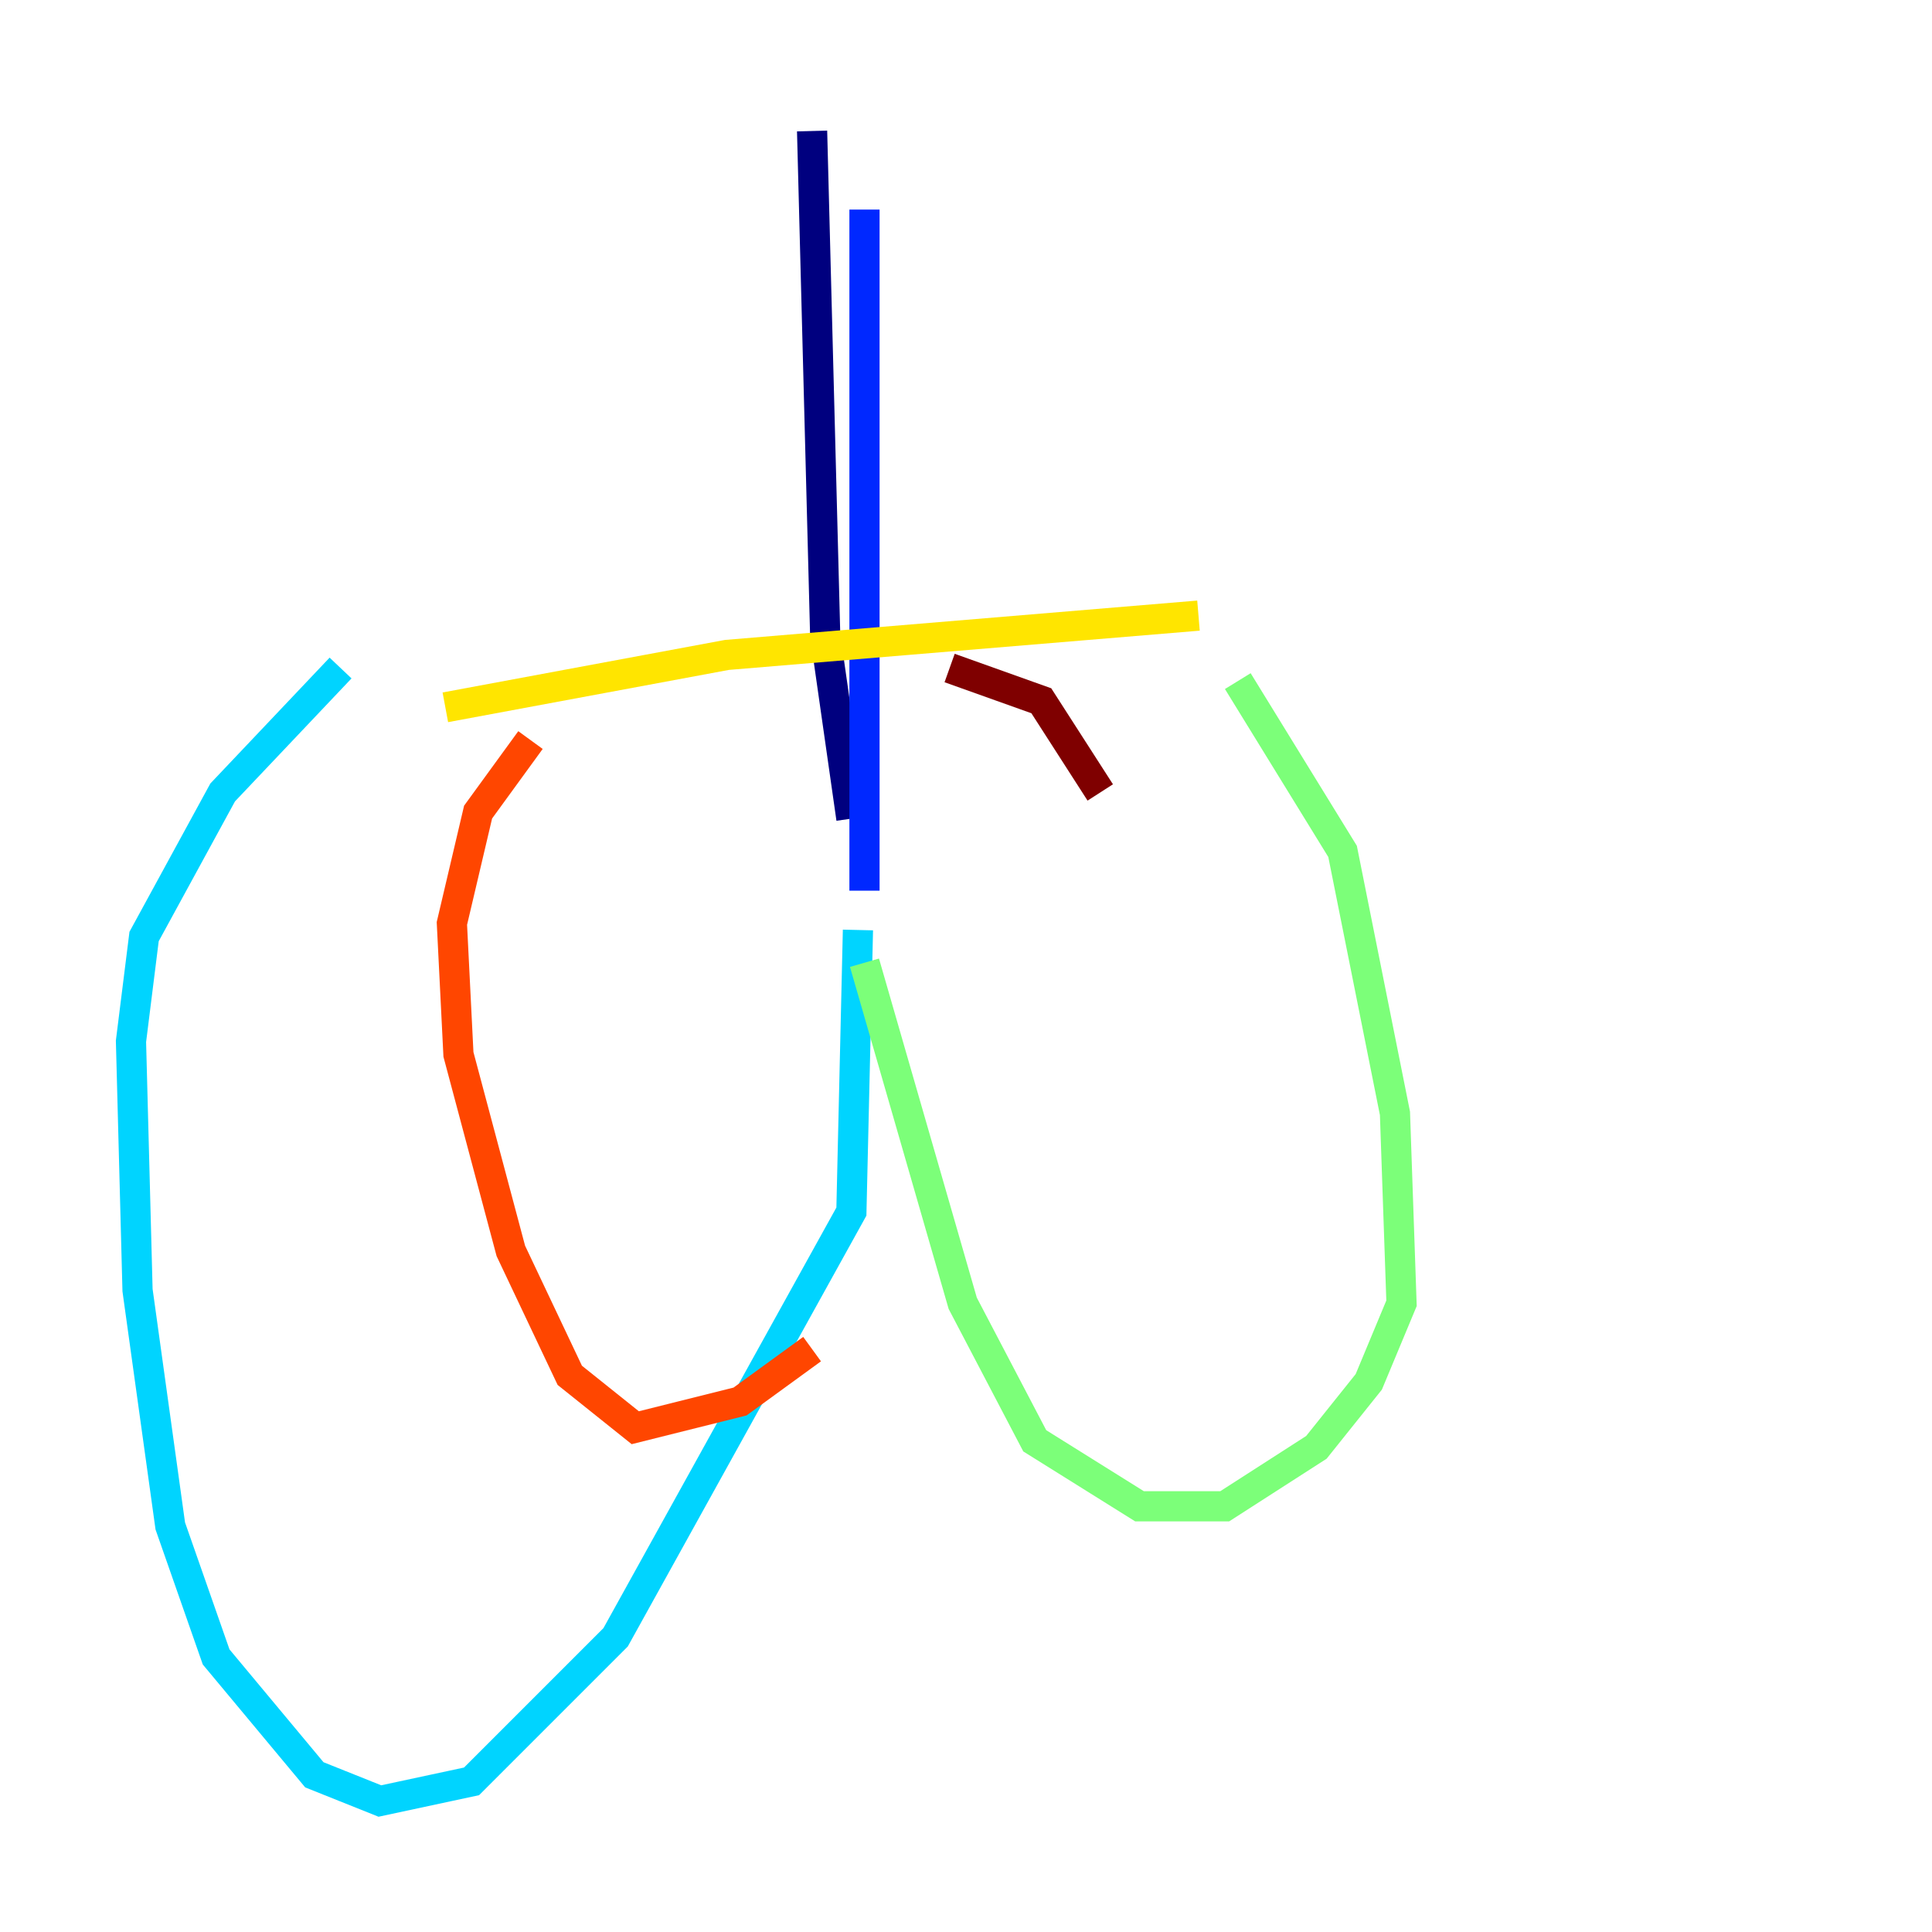 <?xml version="1.0" encoding="utf-8" ?>
<svg baseProfile="tiny" height="128" version="1.2" viewBox="0,0,128,128" width="128" xmlns="http://www.w3.org/2000/svg" xmlns:ev="http://www.w3.org/2001/xml-events" xmlns:xlink="http://www.w3.org/1999/xlink"><defs /><polyline fill="none" points="53.803,8.678 54.671,42.088 56.407,54.237" stroke="#00007f" stroke-width="2" /><polyline fill="none" points="57.275,13.885 57.275,59.01" stroke="#0028ff" stroke-width="2" /><polyline fill="none" points="56.841,61.614 56.407,80.271 40.786,108.475 31.241,118.02 25.166,119.322 20.827,117.586 14.319,109.776 11.281,101.098 9.112,85.478 8.678,68.99 9.546,62.047 14.752,52.502 22.563,44.258" stroke="#00d4ff" stroke-width="2" /><polyline fill="none" points="57.275,63.783 63.783,86.346 68.556,95.458 75.498,99.797 81.139,99.797 87.214,95.891 90.685,91.552 92.854,86.346 92.42,73.763 88.949,56.407 82.007,45.125" stroke="#7cff79" stroke-width="2" /><polyline fill="none" points="29.505,46.861 48.163,43.39 79.403,40.786" stroke="#ffe500" stroke-width="2" /><polyline fill="none" points="35.146,49.031 31.675,53.803 29.939,61.18 30.373,69.858 33.844,82.875 37.749,91.119 42.088,94.59 49.031,92.854 53.803,89.383" stroke="#ff4600" stroke-width="2" /><polyline fill="none" points="62.915,44.258 68.99,46.427 72.895,52.502" stroke="#7f0000" stroke-width="2" /></svg>